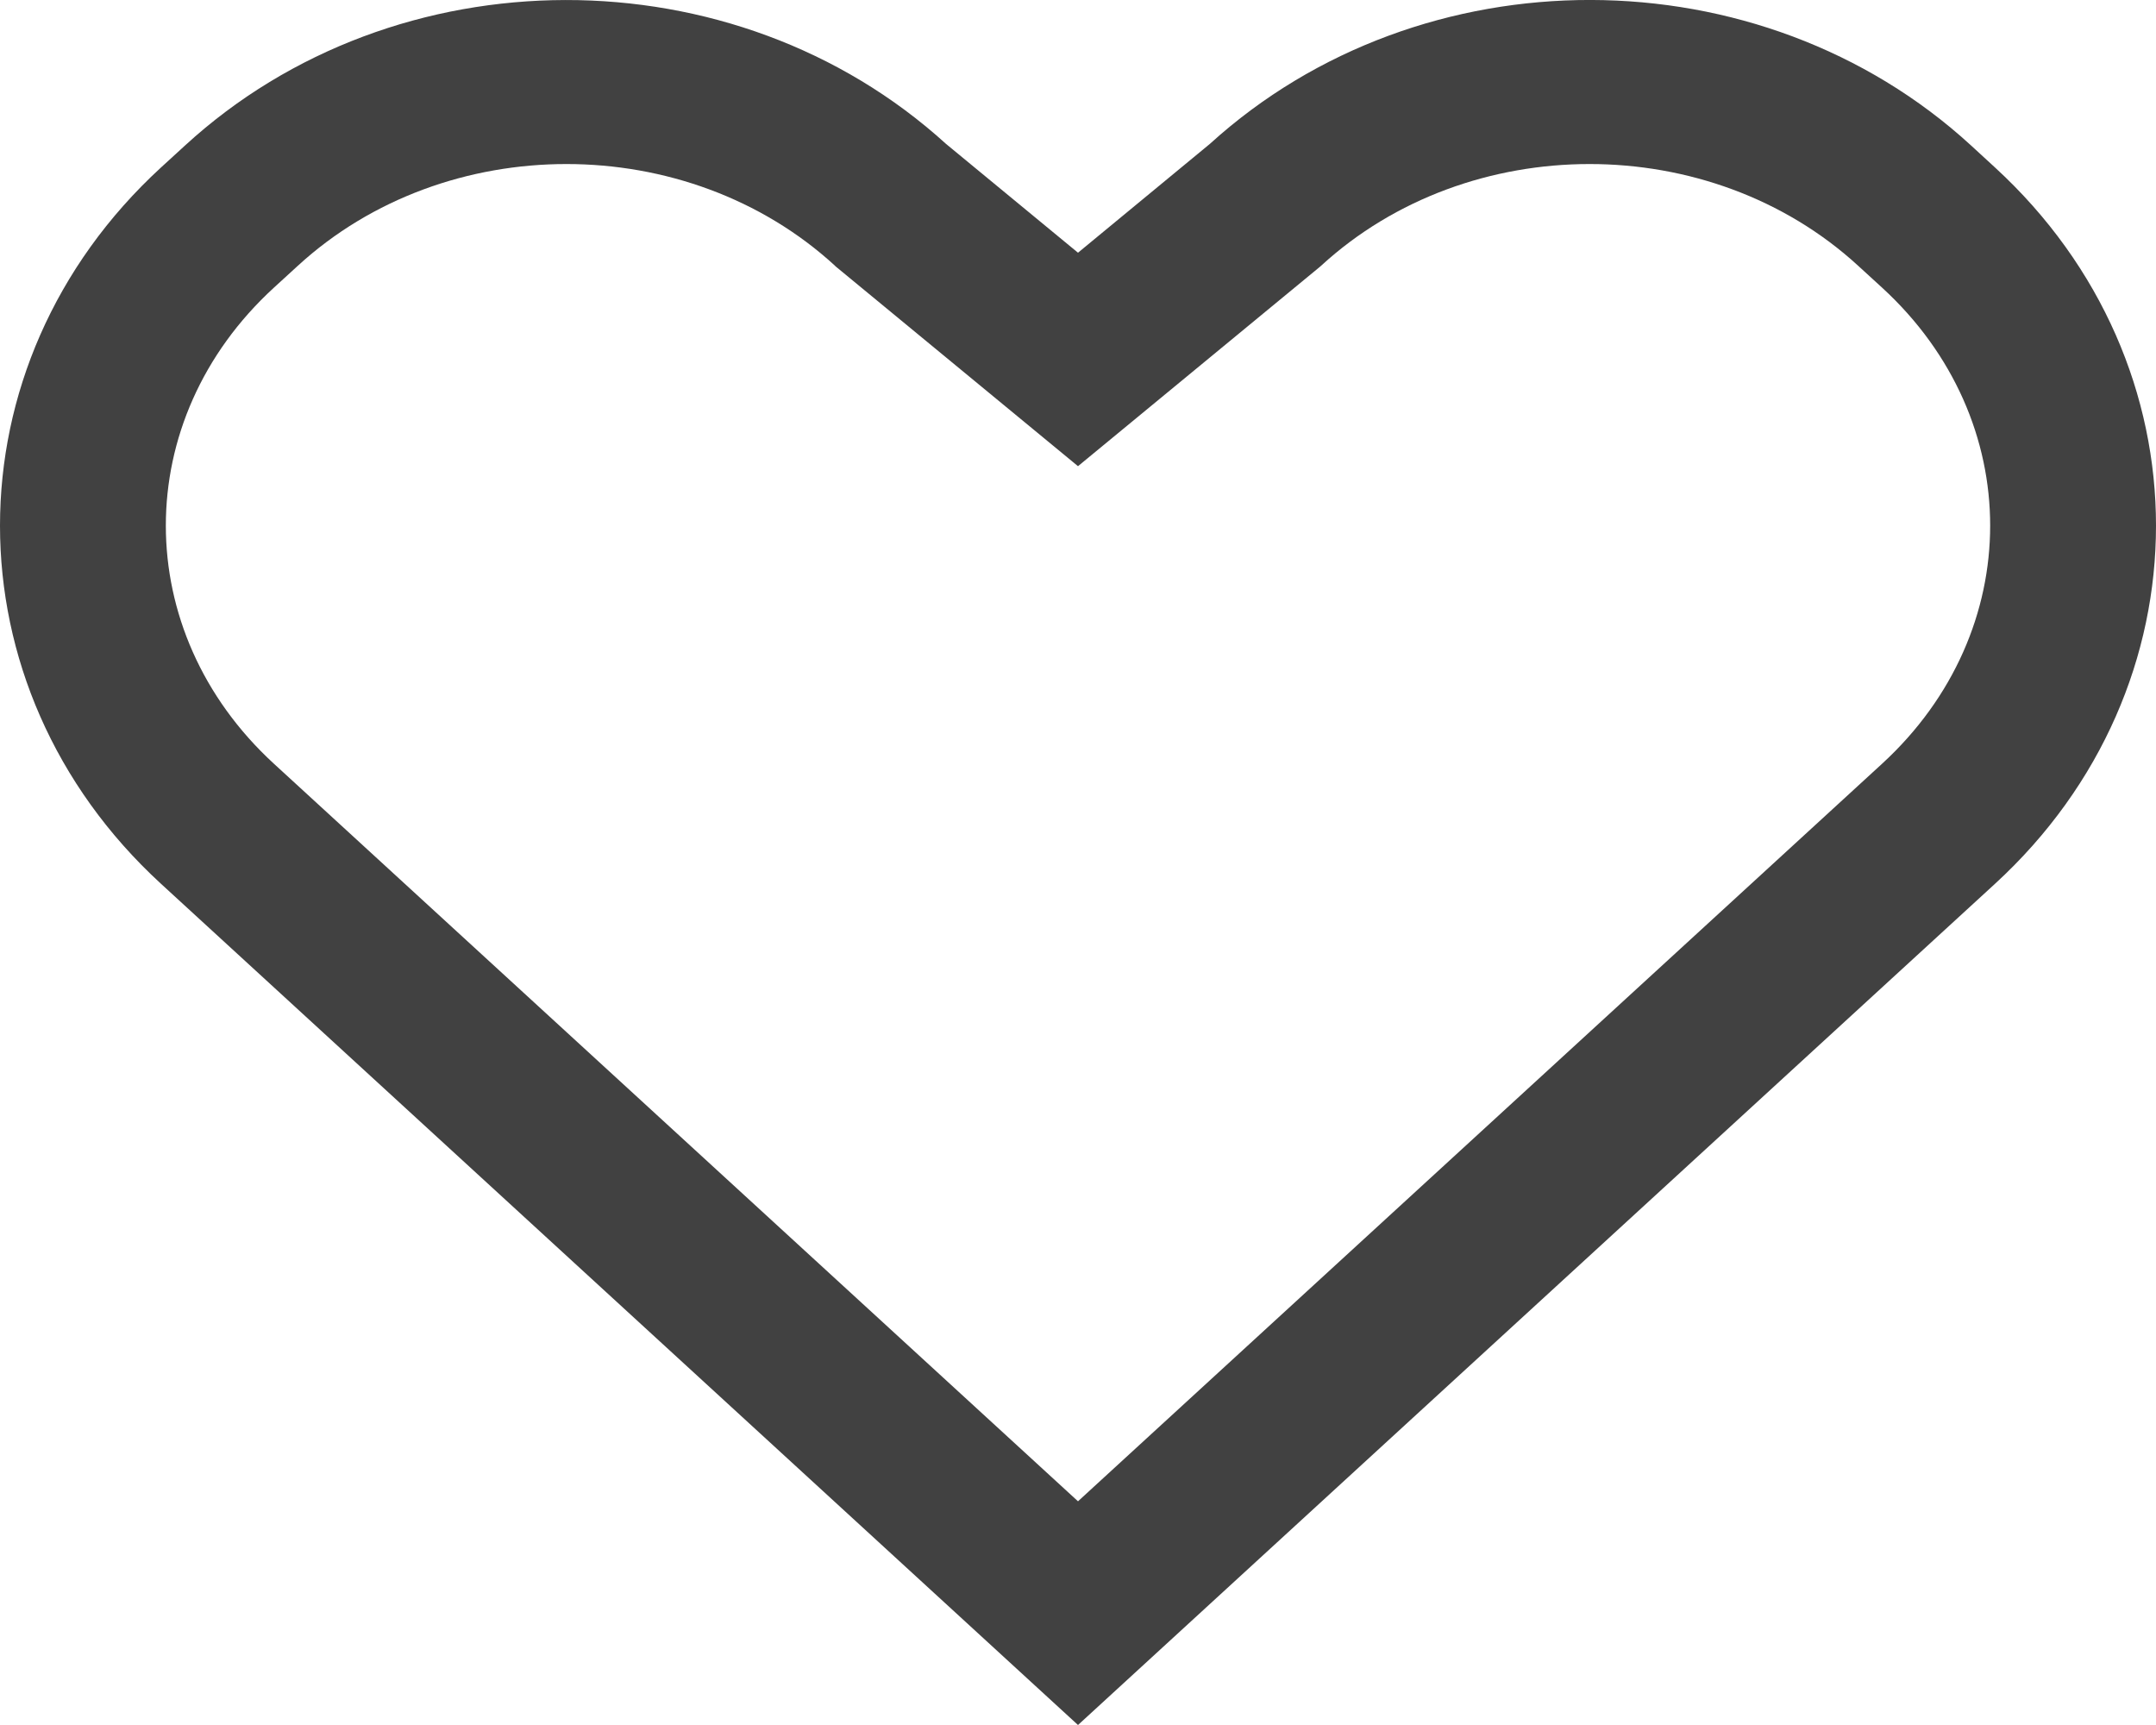 <svg width="20" height="16" fill="none" xmlns="http://www.w3.org/2000/svg"><path fill-rule="evenodd" clip-rule="evenodd" d="M8.776 1.335L10 2.344l1.224-1.01c1.962-1.783 5.103-1.78 7.06.015l.222.204c1.992 1.828 1.992 4.818 0 6.645L10 16 1.494 8.198c-1.992-1.827-1.992-4.817 0-6.645l.223-.204C3.673-.445 6.814-.449 8.776 1.335zm-1.03 1.13c-1.371-1.258-3.612-1.258-4.983 0l-.223.204c-1.336 1.225-1.335 3.188 0 4.414L10 13.925l7.46-6.842c1.335-1.226 1.336-3.189 0-4.414l-.223-.204c-1.371-1.258-3.612-1.258-4.982 0l-.015.013L10 4.324 7.76 2.478l-.015-.013z" fill="#414141"/></svg>